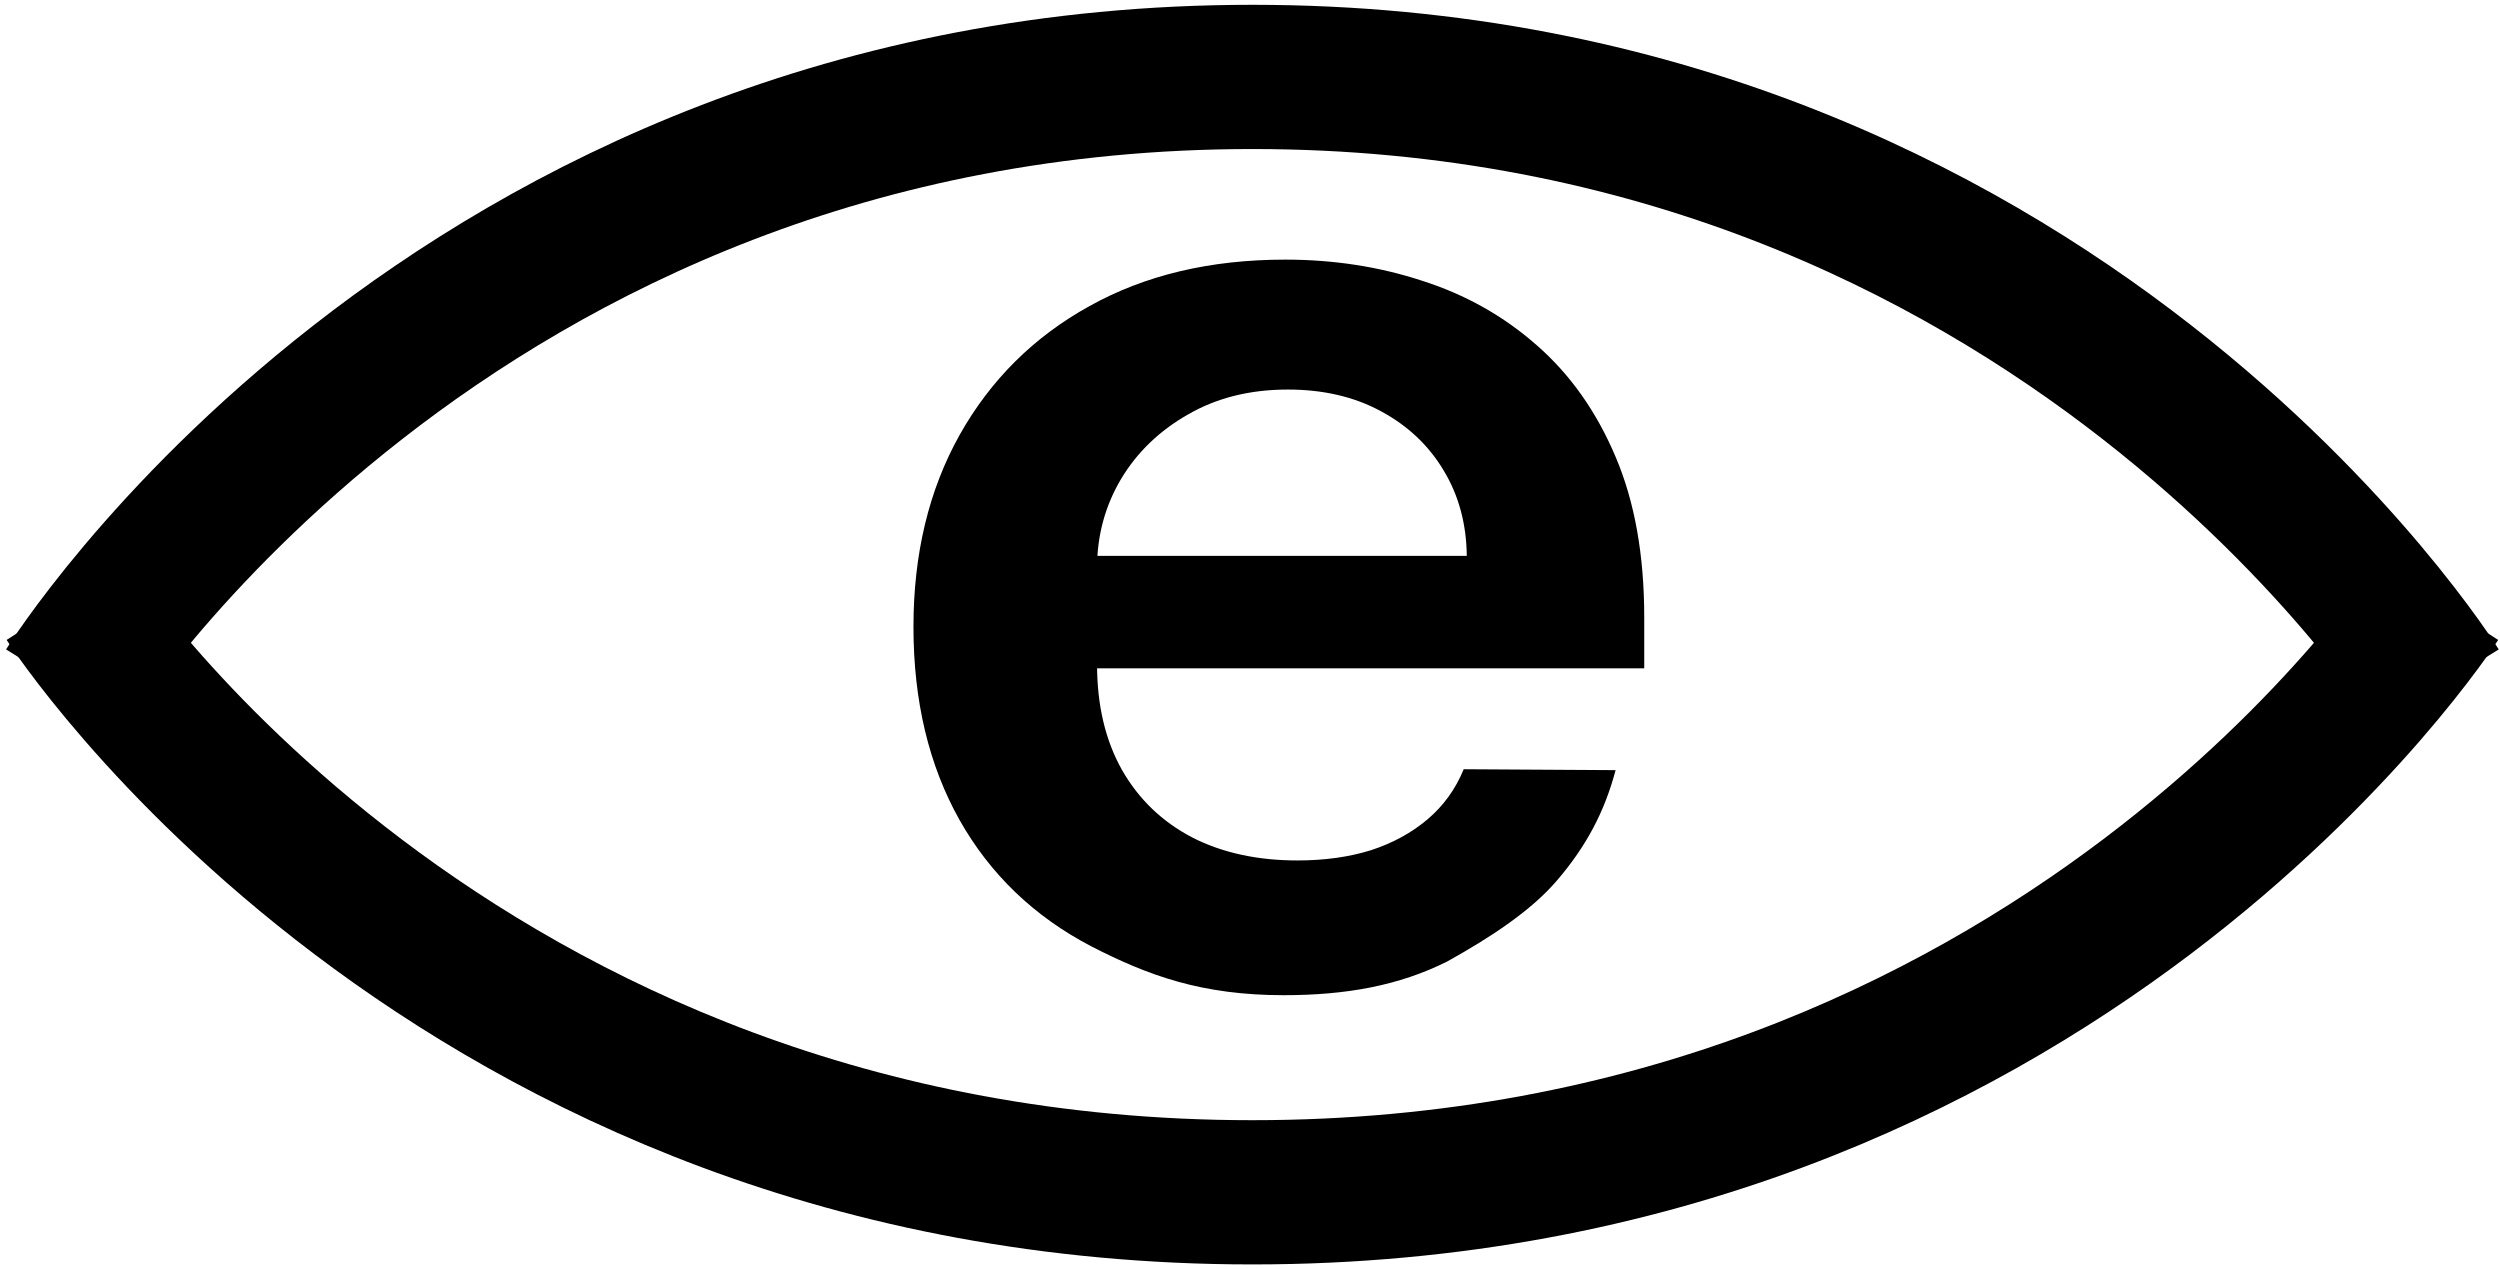 <svg width="260" height="132" viewBox="0 0 260 132" fill="none" xmlns="http://www.w3.org/2000/svg">
<path d="M133.5 103.5C125 103.5 119.411 101.467 113.455 98.4C107.534 95.301 102.978 90.924 99.787 85.27C96.596 79.583 95 72.891 95 65.192C95 57.62 96.596 50.976 99.787 45.257C103.013 39.507 107.516 35.035 113.295 31.84C119.075 28.613 125.864 27 133.665 27C138.7 27 143.451 27.735 147.918 29.204C152.421 30.642 156.392 32.878 159.831 35.913C163.306 38.948 166.036 42.813 168.022 47.51C170.007 52.174 171 57.732 171 64.185V69.504H104.041V57.812H152.545C152.51 54.49 151.712 51.535 150.152 48.947C148.592 46.327 146.411 44.267 143.61 42.765C140.845 41.264 137.618 40.513 133.931 40.513C129.995 40.513 126.538 41.376 123.56 43.101C120.582 44.794 118.259 47.03 116.593 49.81C114.962 52.557 114.129 55.576 114.093 58.866V69.073C114.093 73.354 114.962 77.028 116.699 80.095C118.436 83.129 120.865 85.462 123.985 87.091C127.105 88.688 130.757 89.487 134.941 89.487C137.742 89.487 140.277 89.135 142.547 88.433C144.816 87.698 146.784 86.628 148.45 85.222C150.116 83.816 151.375 82.075 152.226 79.999L168.022 80.095C166.887 84.375 165 88 161.876 91.627C159.183 94.754 155 97.5 150.5 100C145.5 102.5 140.019 103.5 133.5 103.5Z" fill="black"/>
<path d="M7 71.5C7 71.5 46.5 8 130.25 8C214 8 253.5 71.5 253.5 71.5" stroke="black" stroke-width="15"/>
<path d="M7 62.5C7 62.5 46.5 124 130.25 124C214 124 253.5 62.5 253.5 62.5" stroke="black" stroke-width="15"/>
</svg>
